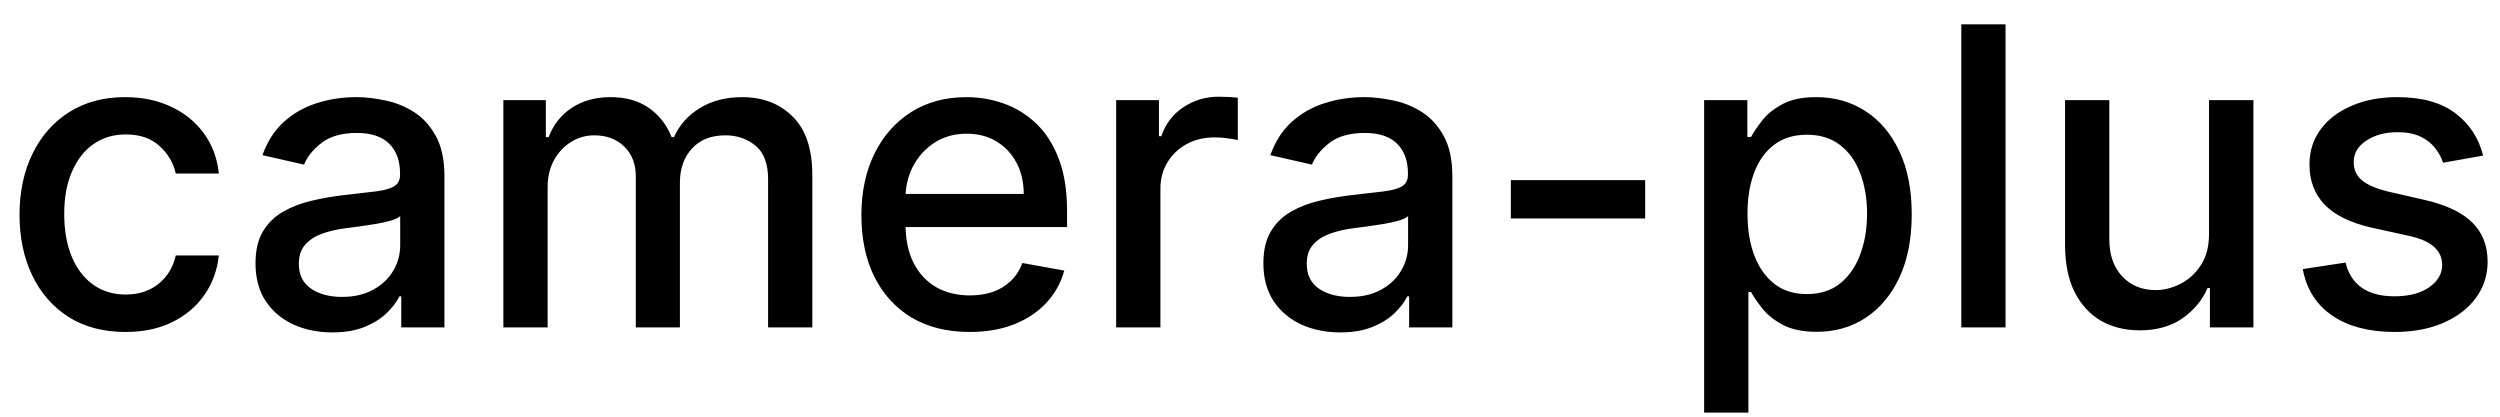 <svg width="84" height="14" viewBox="0 0 84 14" fill="none" xmlns="http://www.w3.org/2000/svg">
<path d="M4.216 11.154C3.477 11.154 2.84 10.987 2.307 10.652C1.777 10.314 1.369 9.848 1.084 9.255C0.799 8.662 0.656 7.982 0.656 7.217C0.656 6.441 0.802 5.757 1.094 5.163C1.385 4.567 1.796 4.101 2.327 3.766C2.857 3.432 3.482 3.264 4.201 3.264C4.781 3.264 5.298 3.372 5.752 3.587C6.206 3.799 6.572 4.098 6.851 4.482C7.133 4.867 7.3 5.316 7.353 5.83H5.906C5.827 5.472 5.644 5.163 5.359 4.905C5.078 4.646 4.7 4.517 4.226 4.517C3.812 4.517 3.449 4.626 3.137 4.845C2.829 5.061 2.589 5.369 2.416 5.77C2.244 6.168 2.158 6.638 2.158 7.182C2.158 7.739 2.242 8.219 2.411 8.624C2.58 9.028 2.819 9.341 3.127 9.563C3.439 9.785 3.805 9.896 4.226 9.896C4.508 9.896 4.763 9.845 4.991 9.742C5.223 9.636 5.417 9.485 5.573 9.29C5.732 9.094 5.843 8.859 5.906 8.584H7.353C7.3 9.078 7.139 9.518 6.871 9.906C6.602 10.294 6.243 10.599 5.792 10.821C5.344 11.043 4.819 11.154 4.216 11.154ZM11.165 11.169C10.681 11.169 10.243 11.079 9.852 10.901C9.461 10.718 9.151 10.455 8.923 10.11C8.697 9.765 8.585 9.343 8.585 8.842C8.585 8.411 8.668 8.057 8.833 7.778C8.999 7.5 9.223 7.28 9.504 7.117C9.786 6.955 10.101 6.832 10.449 6.749C10.797 6.666 11.152 6.603 11.513 6.56C11.97 6.507 12.342 6.464 12.627 6.431C12.912 6.395 13.119 6.337 13.248 6.257C13.377 6.178 13.442 6.048 13.442 5.869V5.835C13.442 5.4 13.319 5.064 13.074 4.825C12.832 4.587 12.471 4.467 11.99 4.467C11.49 4.467 11.095 4.578 10.807 4.8C10.522 5.019 10.325 5.263 10.215 5.531L8.818 5.213C8.984 4.749 9.226 4.375 9.544 4.089C9.866 3.801 10.235 3.592 10.653 3.463C11.07 3.33 11.51 3.264 11.97 3.264C12.275 3.264 12.598 3.301 12.94 3.374C13.284 3.443 13.606 3.572 13.904 3.761C14.206 3.95 14.453 4.22 14.645 4.572C14.837 4.92 14.933 5.372 14.933 5.929V11H13.482V9.956H13.422C13.326 10.148 13.182 10.337 12.989 10.523C12.797 10.708 12.55 10.863 12.249 10.985C11.947 11.108 11.586 11.169 11.165 11.169ZM11.488 9.976C11.899 9.976 12.25 9.895 12.542 9.732C12.837 9.57 13.061 9.358 13.213 9.096C13.369 8.831 13.447 8.547 13.447 8.246V7.261C13.394 7.314 13.291 7.364 13.139 7.411C12.989 7.454 12.819 7.492 12.627 7.525C12.434 7.555 12.247 7.583 12.065 7.609C11.883 7.633 11.73 7.652 11.607 7.669C11.319 7.705 11.056 7.767 10.817 7.853C10.582 7.939 10.393 8.063 10.25 8.226C10.111 8.385 10.041 8.597 10.041 8.862C10.041 9.23 10.177 9.509 10.449 9.697C10.721 9.883 11.067 9.976 11.488 9.976ZM16.913 11V3.364H18.34V4.607H18.435C18.594 4.186 18.854 3.857 19.215 3.622C19.576 3.384 20.009 3.264 20.513 3.264C21.023 3.264 21.451 3.384 21.796 3.622C22.143 3.861 22.4 4.189 22.566 4.607H22.646C22.828 4.199 23.118 3.874 23.516 3.632C23.913 3.387 24.387 3.264 24.938 3.264C25.63 3.264 26.195 3.481 26.633 3.915C27.074 4.35 27.294 5.004 27.294 5.879V11H25.808V6.018C25.808 5.501 25.667 5.127 25.385 4.895C25.103 4.663 24.767 4.547 24.376 4.547C23.892 4.547 23.516 4.696 23.247 4.994C22.979 5.289 22.845 5.669 22.845 6.133V11H21.363V5.924C21.363 5.51 21.234 5.177 20.975 4.925C20.717 4.673 20.38 4.547 19.966 4.547C19.684 4.547 19.424 4.621 19.185 4.771C18.95 4.916 18.759 5.12 18.614 5.382C18.471 5.644 18.4 5.947 18.4 6.292V11H16.913ZM32.578 11.154C31.825 11.154 31.177 10.993 30.634 10.672C30.093 10.347 29.676 9.891 29.381 9.305C29.089 8.715 28.943 8.024 28.943 7.232C28.943 6.449 29.089 5.76 29.381 5.163C29.676 4.567 30.087 4.101 30.614 3.766C31.144 3.432 31.764 3.264 32.473 3.264C32.904 3.264 33.322 3.335 33.726 3.478C34.13 3.62 34.493 3.844 34.815 4.149C35.136 4.454 35.39 4.85 35.575 5.337C35.761 5.821 35.854 6.41 35.854 7.102V7.629H29.784V6.516H34.397C34.397 6.125 34.318 5.778 34.159 5.477C33.999 5.172 33.776 4.931 33.487 4.756C33.202 4.58 32.868 4.492 32.483 4.492C32.066 4.492 31.701 4.595 31.389 4.8C31.081 5.003 30.843 5.268 30.674 5.596C30.508 5.921 30.425 6.274 30.425 6.655V7.525C30.425 8.035 30.514 8.469 30.693 8.827C30.876 9.185 31.129 9.459 31.454 9.648C31.779 9.833 32.158 9.926 32.593 9.926C32.874 9.926 33.131 9.886 33.363 9.807C33.595 9.724 33.796 9.601 33.965 9.439C34.134 9.277 34.263 9.076 34.352 8.837L35.759 9.091C35.647 9.505 35.444 9.868 35.153 10.18C34.864 10.488 34.502 10.728 34.064 10.901C33.63 11.07 33.134 11.154 32.578 11.154ZM37.503 11V3.364H38.94V4.577H39.02C39.159 4.166 39.404 3.843 39.755 3.607C40.11 3.369 40.511 3.249 40.959 3.249C41.051 3.249 41.161 3.253 41.287 3.259C41.416 3.266 41.517 3.274 41.59 3.284V4.706C41.53 4.689 41.424 4.671 41.272 4.651C41.119 4.628 40.967 4.616 40.814 4.616C40.463 4.616 40.15 4.691 39.875 4.84C39.603 4.986 39.387 5.19 39.228 5.452C39.069 5.71 38.99 6.005 38.99 6.337V11H37.503ZM45.03 11.169C44.546 11.169 44.109 11.079 43.718 10.901C43.327 10.718 43.017 10.455 42.788 10.11C42.563 9.765 42.45 9.343 42.45 8.842C42.45 8.411 42.533 8.057 42.699 7.778C42.864 7.5 43.088 7.28 43.37 7.117C43.651 6.955 43.966 6.832 44.314 6.749C44.662 6.666 45.017 6.603 45.378 6.56C45.836 6.507 46.207 6.464 46.492 6.431C46.777 6.395 46.984 6.337 47.113 6.257C47.242 6.178 47.307 6.048 47.307 5.869V5.835C47.307 5.4 47.184 5.064 46.939 4.825C46.697 4.587 46.336 4.467 45.855 4.467C45.355 4.467 44.961 4.578 44.672 4.8C44.387 5.019 44.19 5.263 44.081 5.531L42.684 5.213C42.849 4.749 43.091 4.375 43.409 4.089C43.731 3.801 44.1 3.592 44.518 3.463C44.936 3.33 45.375 3.264 45.836 3.264C46.141 3.264 46.464 3.301 46.805 3.374C47.15 3.443 47.471 3.572 47.77 3.761C48.071 3.95 48.318 4.22 48.51 4.572C48.703 4.92 48.799 5.372 48.799 5.929V11H47.347V9.956H47.287C47.191 10.148 47.047 10.337 46.855 10.523C46.663 10.708 46.416 10.863 46.114 10.985C45.812 11.108 45.451 11.169 45.03 11.169ZM45.353 9.976C45.764 9.976 46.116 9.895 46.407 9.732C46.702 9.57 46.926 9.358 47.078 9.096C47.234 8.831 47.312 8.547 47.312 8.246V7.261C47.259 7.314 47.156 7.364 47.004 7.411C46.855 7.454 46.684 7.492 46.492 7.525C46.3 7.555 46.112 7.583 45.93 7.609C45.748 7.633 45.595 7.652 45.473 7.669C45.184 7.705 44.921 7.767 44.682 7.853C44.447 7.939 44.258 8.063 44.115 8.226C43.976 8.385 43.907 8.597 43.907 8.862C43.907 9.23 44.042 9.509 44.314 9.697C44.586 9.883 44.932 9.976 45.353 9.976ZM55.278 6.053V7.341H50.764V6.053H55.278ZM57.259 13.864V3.364H58.711V4.602H58.835C58.921 4.442 59.045 4.259 59.208 4.05C59.37 3.841 59.596 3.659 59.884 3.503C60.172 3.344 60.554 3.264 61.028 3.264C61.644 3.264 62.194 3.42 62.678 3.732C63.162 4.043 63.541 4.492 63.817 5.079C64.095 5.665 64.234 6.371 64.234 7.197C64.234 8.022 64.097 8.73 63.822 9.32C63.547 9.906 63.169 10.359 62.688 10.677C62.207 10.992 61.659 11.149 61.042 11.149C60.578 11.149 60.199 11.071 59.904 10.915C59.612 10.76 59.384 10.577 59.218 10.369C59.052 10.16 58.925 9.974 58.835 9.812H58.746V13.864H57.259ZM58.716 7.182C58.716 7.719 58.794 8.189 58.949 8.594C59.105 8.998 59.331 9.315 59.626 9.543C59.92 9.769 60.282 9.881 60.709 9.881C61.154 9.881 61.525 9.764 61.823 9.528C62.121 9.29 62.347 8.967 62.499 8.559C62.655 8.151 62.733 7.692 62.733 7.182C62.733 6.678 62.657 6.226 62.504 5.825C62.355 5.424 62.13 5.107 61.828 4.875C61.53 4.643 61.157 4.527 60.709 4.527C60.279 4.527 59.914 4.638 59.616 4.86C59.321 5.082 59.097 5.392 58.944 5.79C58.792 6.188 58.716 6.652 58.716 7.182ZM67.386 0.818V11H65.9V0.818H67.386ZM74.223 7.833V3.364H75.715V11H74.253V9.678H74.174C73.998 10.085 73.716 10.425 73.329 10.697C72.944 10.965 72.465 11.099 71.892 11.099C71.401 11.099 70.967 10.992 70.589 10.776C70.215 10.557 69.92 10.234 69.704 9.807C69.492 9.379 69.386 8.851 69.386 8.221V3.364H70.873V8.042C70.873 8.562 71.017 8.977 71.305 9.285C71.593 9.593 71.968 9.747 72.429 9.747C72.707 9.747 72.984 9.678 73.259 9.538C73.537 9.399 73.768 9.189 73.95 8.907C74.135 8.625 74.227 8.267 74.223 7.833ZM83.434 5.228L82.087 5.467C82.031 5.294 81.941 5.13 81.819 4.974C81.699 4.819 81.537 4.691 81.332 4.592C81.126 4.492 80.869 4.442 80.561 4.442C80.14 4.442 79.789 4.537 79.507 4.726C79.225 4.911 79.084 5.152 79.084 5.447C79.084 5.702 79.179 5.907 79.368 6.063C79.557 6.219 79.862 6.347 80.282 6.446L81.496 6.724C82.198 6.887 82.722 7.137 83.067 7.475C83.411 7.813 83.584 8.252 83.584 8.793C83.584 9.25 83.451 9.658 83.186 10.016C82.924 10.37 82.558 10.649 82.087 10.851C81.62 11.053 81.078 11.154 80.462 11.154C79.606 11.154 78.909 10.972 78.368 10.607C77.828 10.239 77.497 9.717 77.374 9.041L78.811 8.822C78.9 9.197 79.084 9.48 79.363 9.673C79.641 9.862 80.004 9.956 80.451 9.956C80.939 9.956 81.328 9.855 81.62 9.653C81.912 9.447 82.057 9.197 82.057 8.902C82.057 8.663 81.968 8.463 81.789 8.3C81.613 8.138 81.343 8.015 80.978 7.933L79.686 7.649C78.973 7.487 78.446 7.228 78.105 6.874C77.767 6.519 77.598 6.07 77.598 5.526C77.598 5.076 77.724 4.681 77.976 4.343C78.228 4.005 78.576 3.741 79.02 3.553C79.464 3.36 79.973 3.264 80.546 3.264C81.371 3.264 82.021 3.443 82.495 3.801C82.969 4.156 83.282 4.631 83.434 5.228Z" fill="black"/>
</svg>
